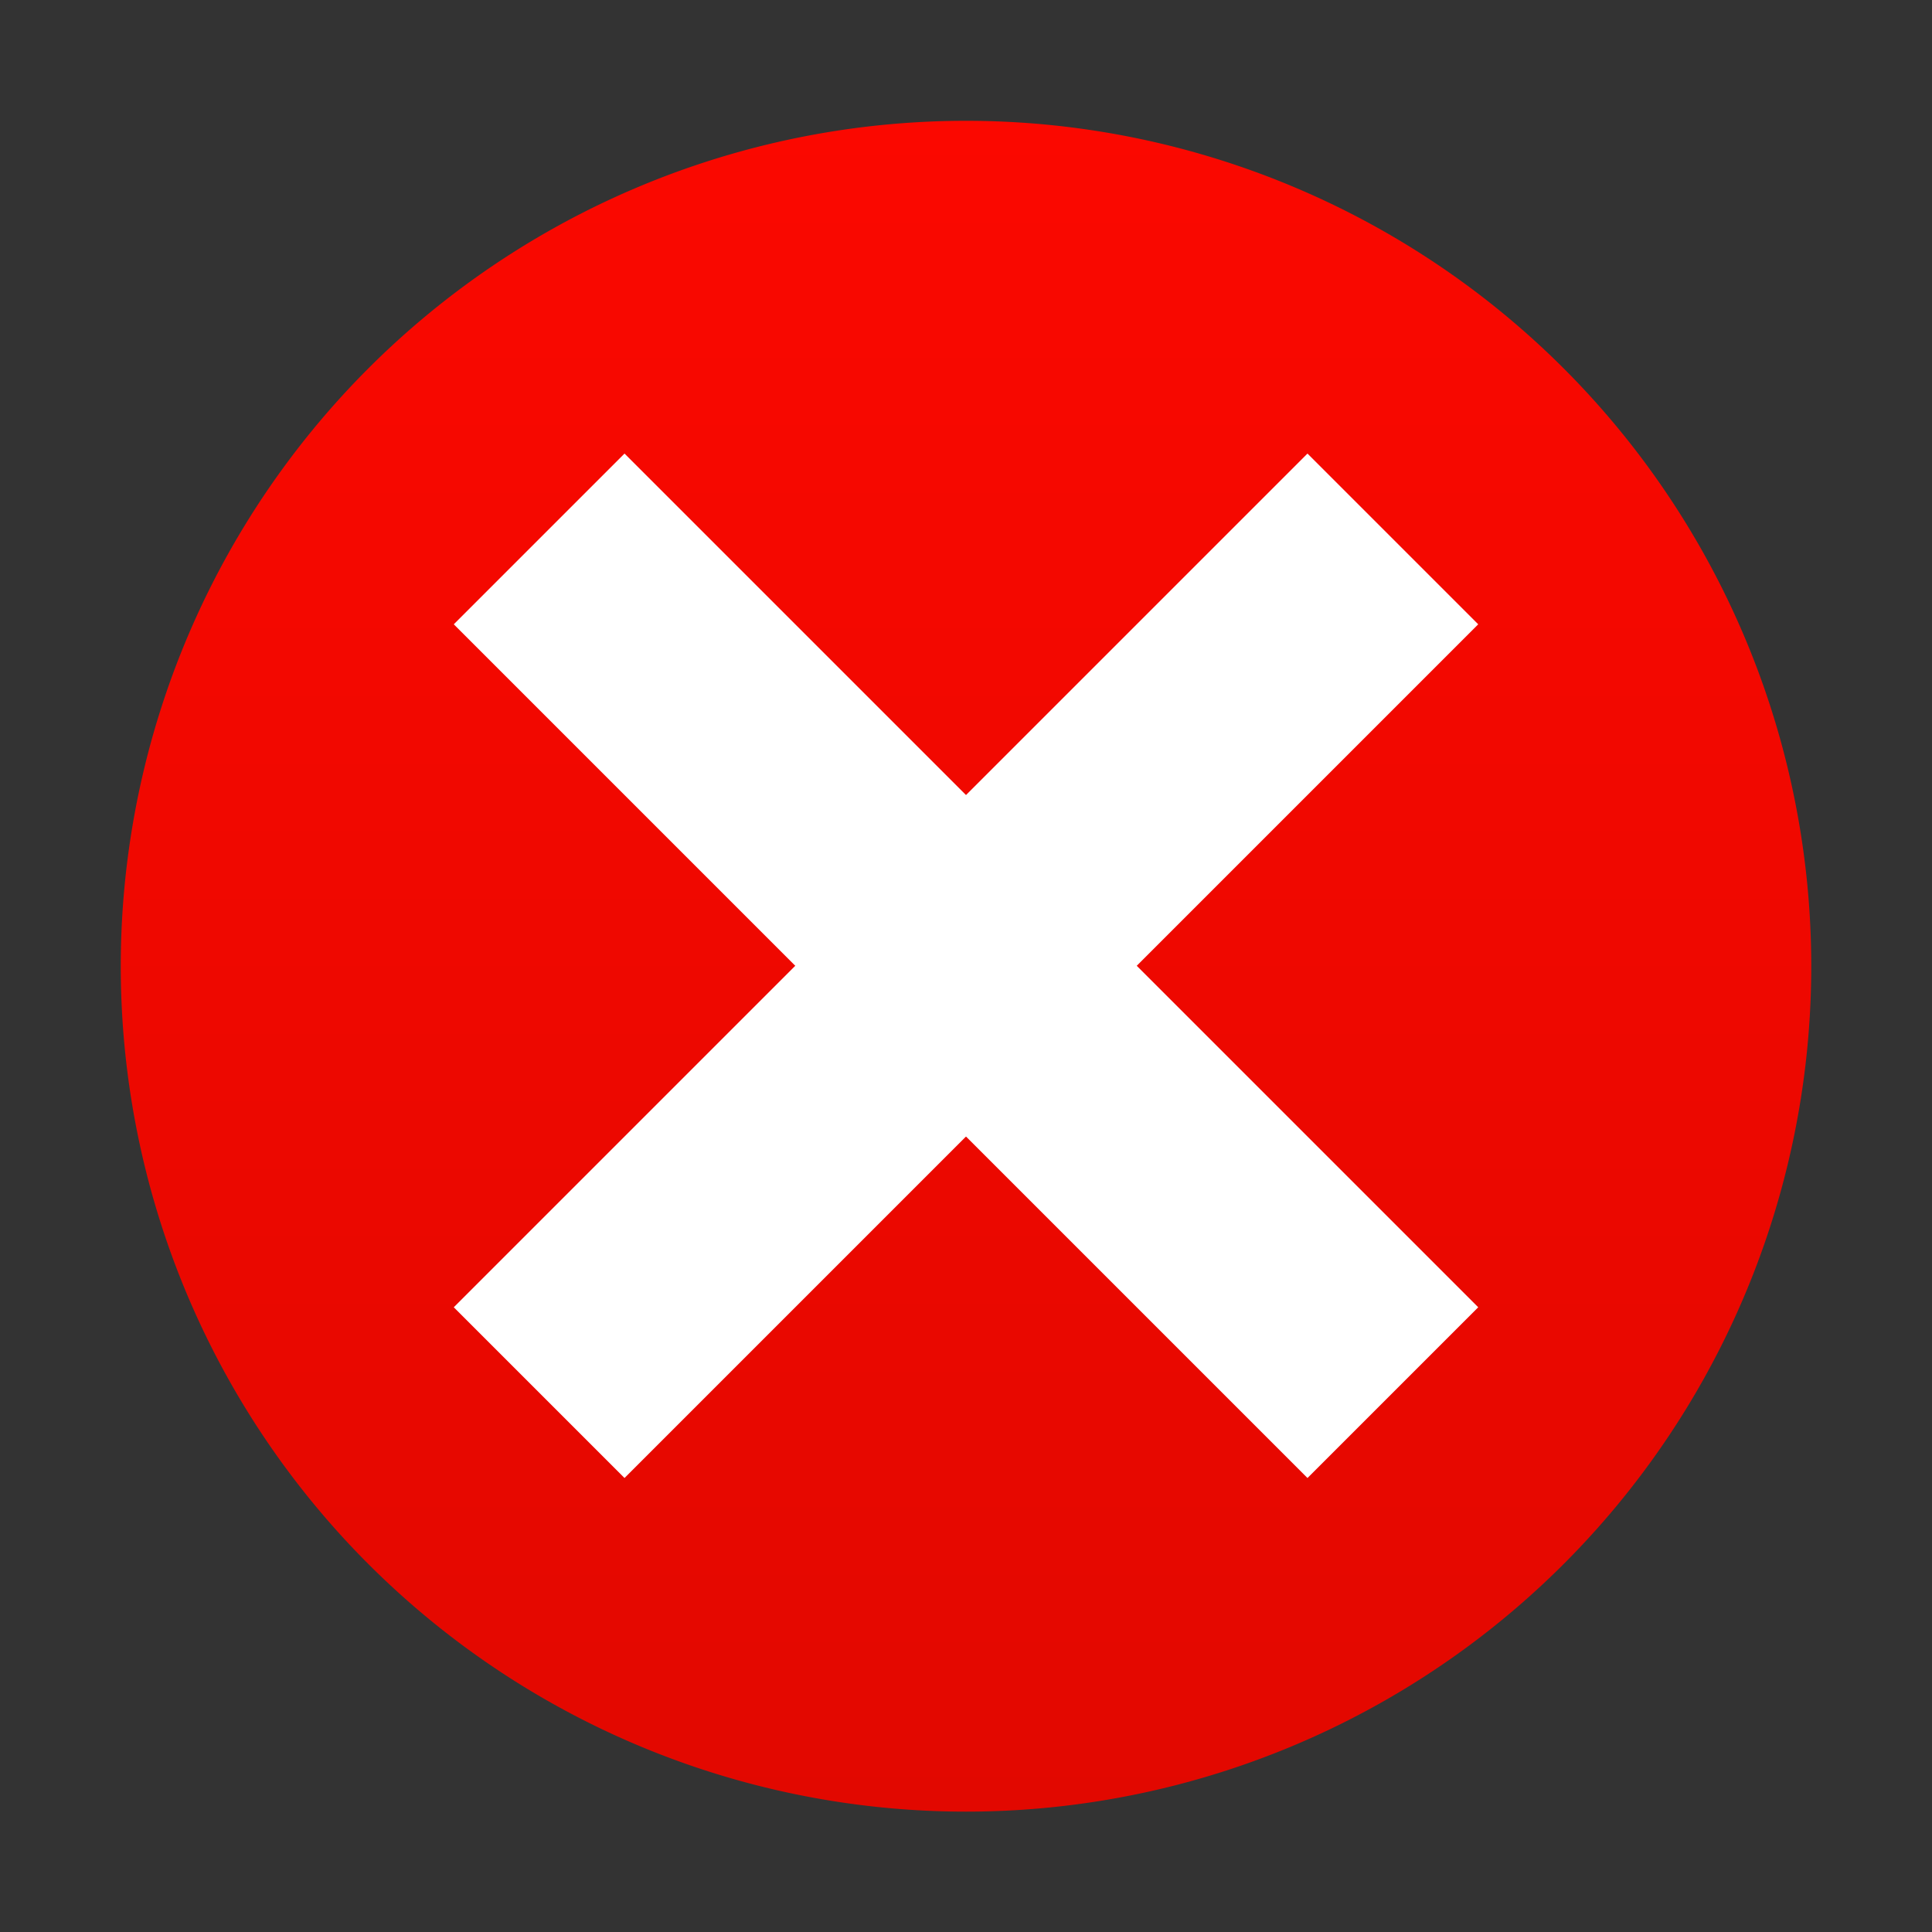 <?xml version="1.0" encoding="UTF-8" standalone="no"?>
<!-- Created with Inkscape (http://www.inkscape.org/) -->
<svg
   xmlns:dc="http://purl.org/dc/elements/1.1/"
   xmlns:cc="http://web.resource.org/cc/"
   xmlns:rdf="http://www.w3.org/1999/02/22-rdf-syntax-ns#"
   xmlns:svg="http://www.w3.org/2000/svg"
   xmlns="http://www.w3.org/2000/svg"
   xmlns:xlink="http://www.w3.org/1999/xlink"
   xmlns:sodipodi="http://sodipodi.sourceforge.net/DTD/sodipodi-0.dtd"
   xmlns:inkscape="http://www.inkscape.org/namespaces/inkscape"
   width="128"
   height="128"
   id="svg2"
   sodipodi:version="0.32"
   inkscape:version="0.45"
   version="1.0"
   sodipodi:docbase="/home/david/Icons/Oxygen/Oxygen/David/emblems"
   sodipodi:docname="add-6.svg"
   inkscape:output_extension="org.inkscape.output.svg.inkscape"
   inkscape:export-filename="/home/david/Icons/Oxygen/Oxygen/David/emblems/add-6-16.png"
   inkscape:export-xdpi="11.25"
   inkscape:export-ydpi="11.25"
   sodipodi:modified="true">
  <rect width="100%" height="100%" fill="#333333" stroke="none"/>
  <defs
     id="defs4">
    <linearGradient
       inkscape:collect="always"
       id="linearGradient9637">
      <stop
         style="stop-color:#e20800;stop-opacity:1;"
         offset="0"
         id="stop9639" />
      <stop
         style="stop-color:#fb0800;stop-opacity:1"
         offset="1"
         id="stop9641" />
    </linearGradient>
    <linearGradient
       inkscape:collect="always"
       xlink:href="#linearGradient9637"
       id="linearGradient9643"
       x1="34.333"
       y1="48.101"
       x2="34.333"
       y2="7.848"
       gradientUnits="userSpaceOnUse" />
  </defs>
  <sodipodi:namedview
     id="base"
     pagecolor="#ffffff"
     bordercolor="#666666"
     borderopacity="1.0"
     gridtolerance="10000"
     guidetolerance="10"
     objecttolerance="10"
     inkscape:pageopacity="0.0"
     inkscape:pageshadow="2"
     inkscape:zoom="4.96875"
     inkscape:cx="64"
     inkscape:cy="64"
     inkscape:document-units="px"
     inkscape:current-layer="layer1"
     width="128px"
     height="128px"
     gridspacingx="4px"
     gridspacingy="4px"
     gridempspacing="2"
     showgrid="false"
     showborder="false"
     inkscape:window-width="794"
     inkscape:window-height="737"
     inkscape:window-x="0"
     inkscape:window-y="0" />
  <g
     inkscape:label="Layer 1"
     inkscape:groupmode="layer"
     id="layer1">
    <path
       sodipodi:type="arc"
       style="opacity:1;fill:url(#linearGradient9643);fill-opacity:1.0;stroke:none;stroke-width:8;stroke-linecap:round;stroke-miterlimit:4;stroke-dasharray:none;stroke-opacity:1"
       id="path8666"
       sodipodi:cx="33.610062"
       sodipodi:cy="27.974842"
       sodipodi:rx="25.962265"
       sodipodi:ry="20.125786"
       d="M 59.572 27.975 A 25.962 20.126 0 1 1  7.648,27.975 A 25.962 20.126 0 1 1  59.572 27.975 z"
       transform="matrix(2.157,0,0,2.783,-8.496,-13.84)" />
    <g
       id="g9652"
       transform="matrix(0.707,0.707,-0.707,0.707,64,-26.51)">
      <rect
         y="56"
         x="24"
         height="16"
         width="80"
         id="rect9645"
         style="opacity:1;fill:#ffffff;fill-opacity:1;stroke:none;stroke-width:8;stroke-linecap:round;stroke-miterlimit:4;stroke-dasharray:none;stroke-opacity:1" />
      <rect
         transform="matrix(-2.9409259e-8,-1,1,-4.595198e-8,0,0)"
         style="opacity:1;fill:#ffffff;fill-opacity:1;stroke:none;stroke-width:8;stroke-linecap:round;stroke-miterlimit:4;stroke-dasharray:none;stroke-opacity:1"
         id="rect9647"
         width="80"
         height="16"
         x="-104"
         y="56" />
    </g>
  </g>
</svg>
